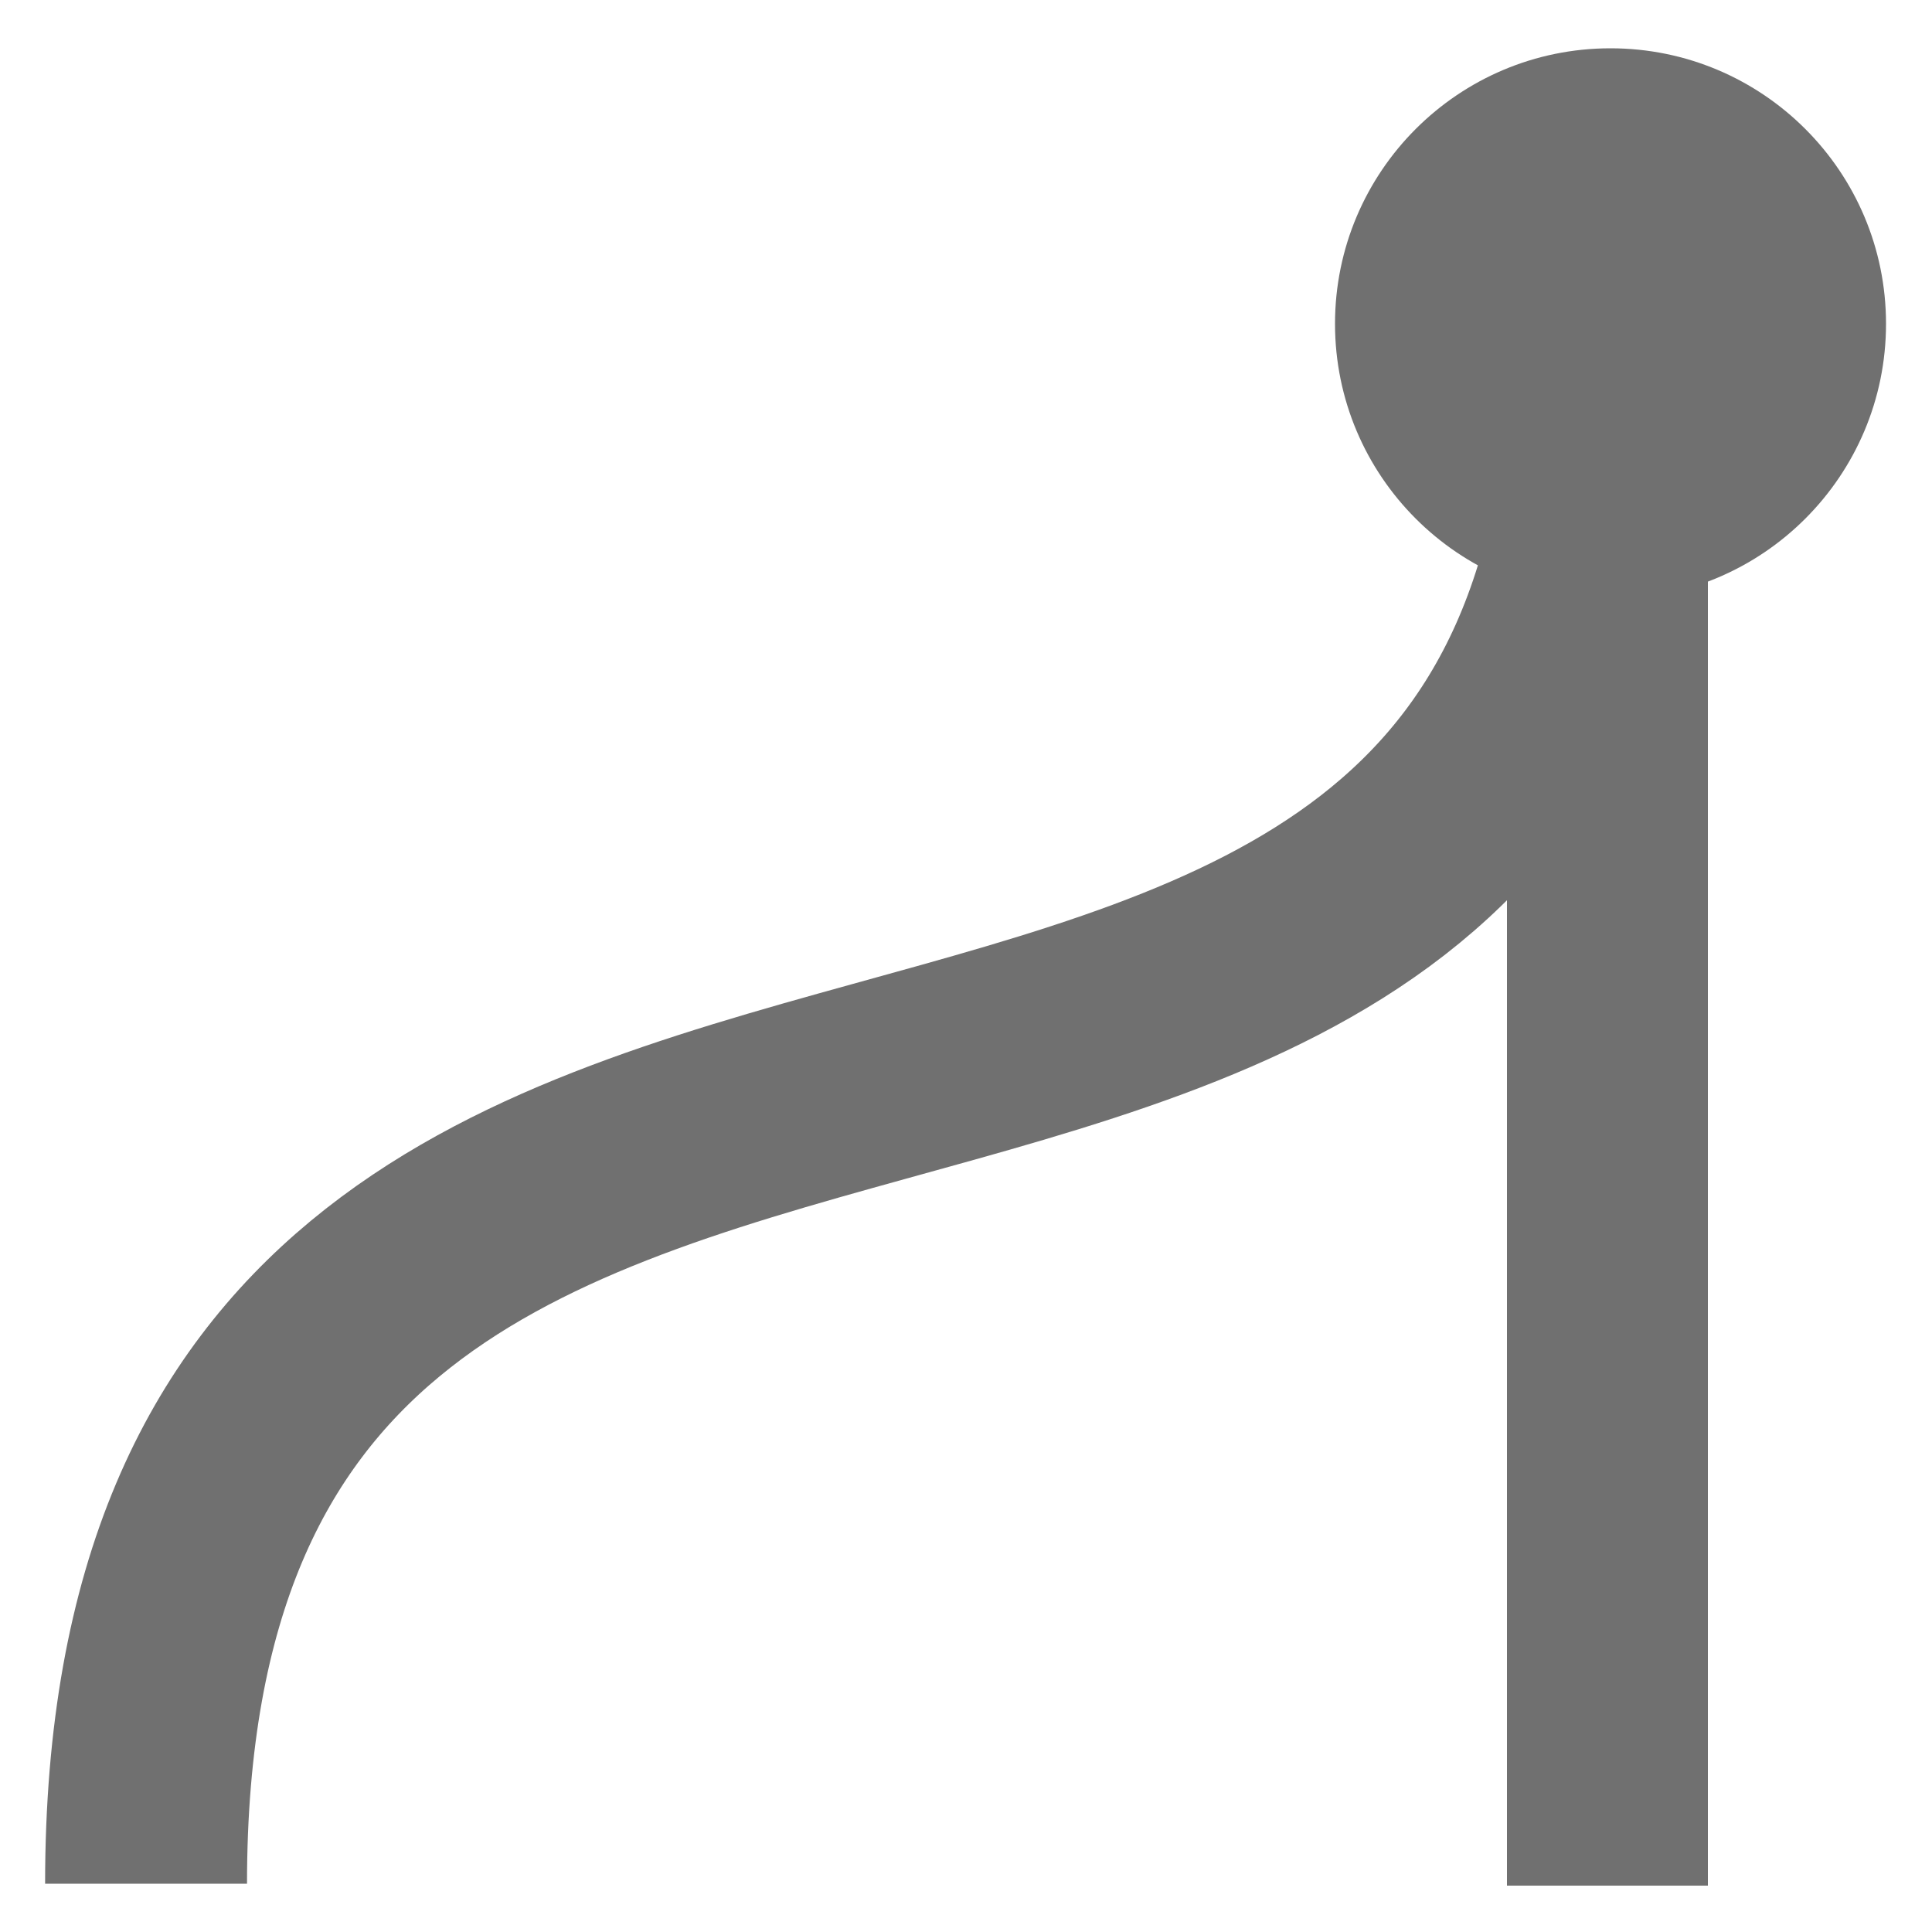 <?xml version="1.0" encoding="utf-8"?>
<!-- Generator: Adobe Illustrator 17.1.0, SVG Export Plug-In . SVG Version: 6.00 Build 0)  -->
<!DOCTYPE svg PUBLIC "-//W3C//DTD SVG 1.1//EN" "http://www.w3.org/Graphics/SVG/1.1/DTD/svg11.dtd">
<svg version="1.1" id="Layer_1" xmlns="http://www.w3.org/2000/svg" xmlns:xlink="http://www.w3.org/1999/xlink" x="0px" y="0px"
	 viewBox="0 0 500 500" enable-background="new 0 0 500 500" xml:space="preserve">
<g>
	<g opacity="0.75">
		<path fill="none" stroke="#000000" stroke-width="23" stroke-miterlimit="10" d="M7,507"/>
	</g>
	<g>
		<path fill="none" stroke="#000000" stroke-width="23" stroke-miterlimit="10" d="M0,500"/>
	</g>
</g>
<g>
	<circle fill="#707070" cx="416.8" cy="83.8" r="71.3"/>
	<path fill="none" stroke="#707070" stroke-width="52.253" stroke-miterlimit="10" d="M37.8,487.5c0-306.4,379.5-112.7,379-403.7"
		/>
	<line fill="none" stroke="#707070" stroke-width="52" stroke-miterlimit="10" x1="416" y1="488" x2="416" y2="84"/>
</g>
</svg>
